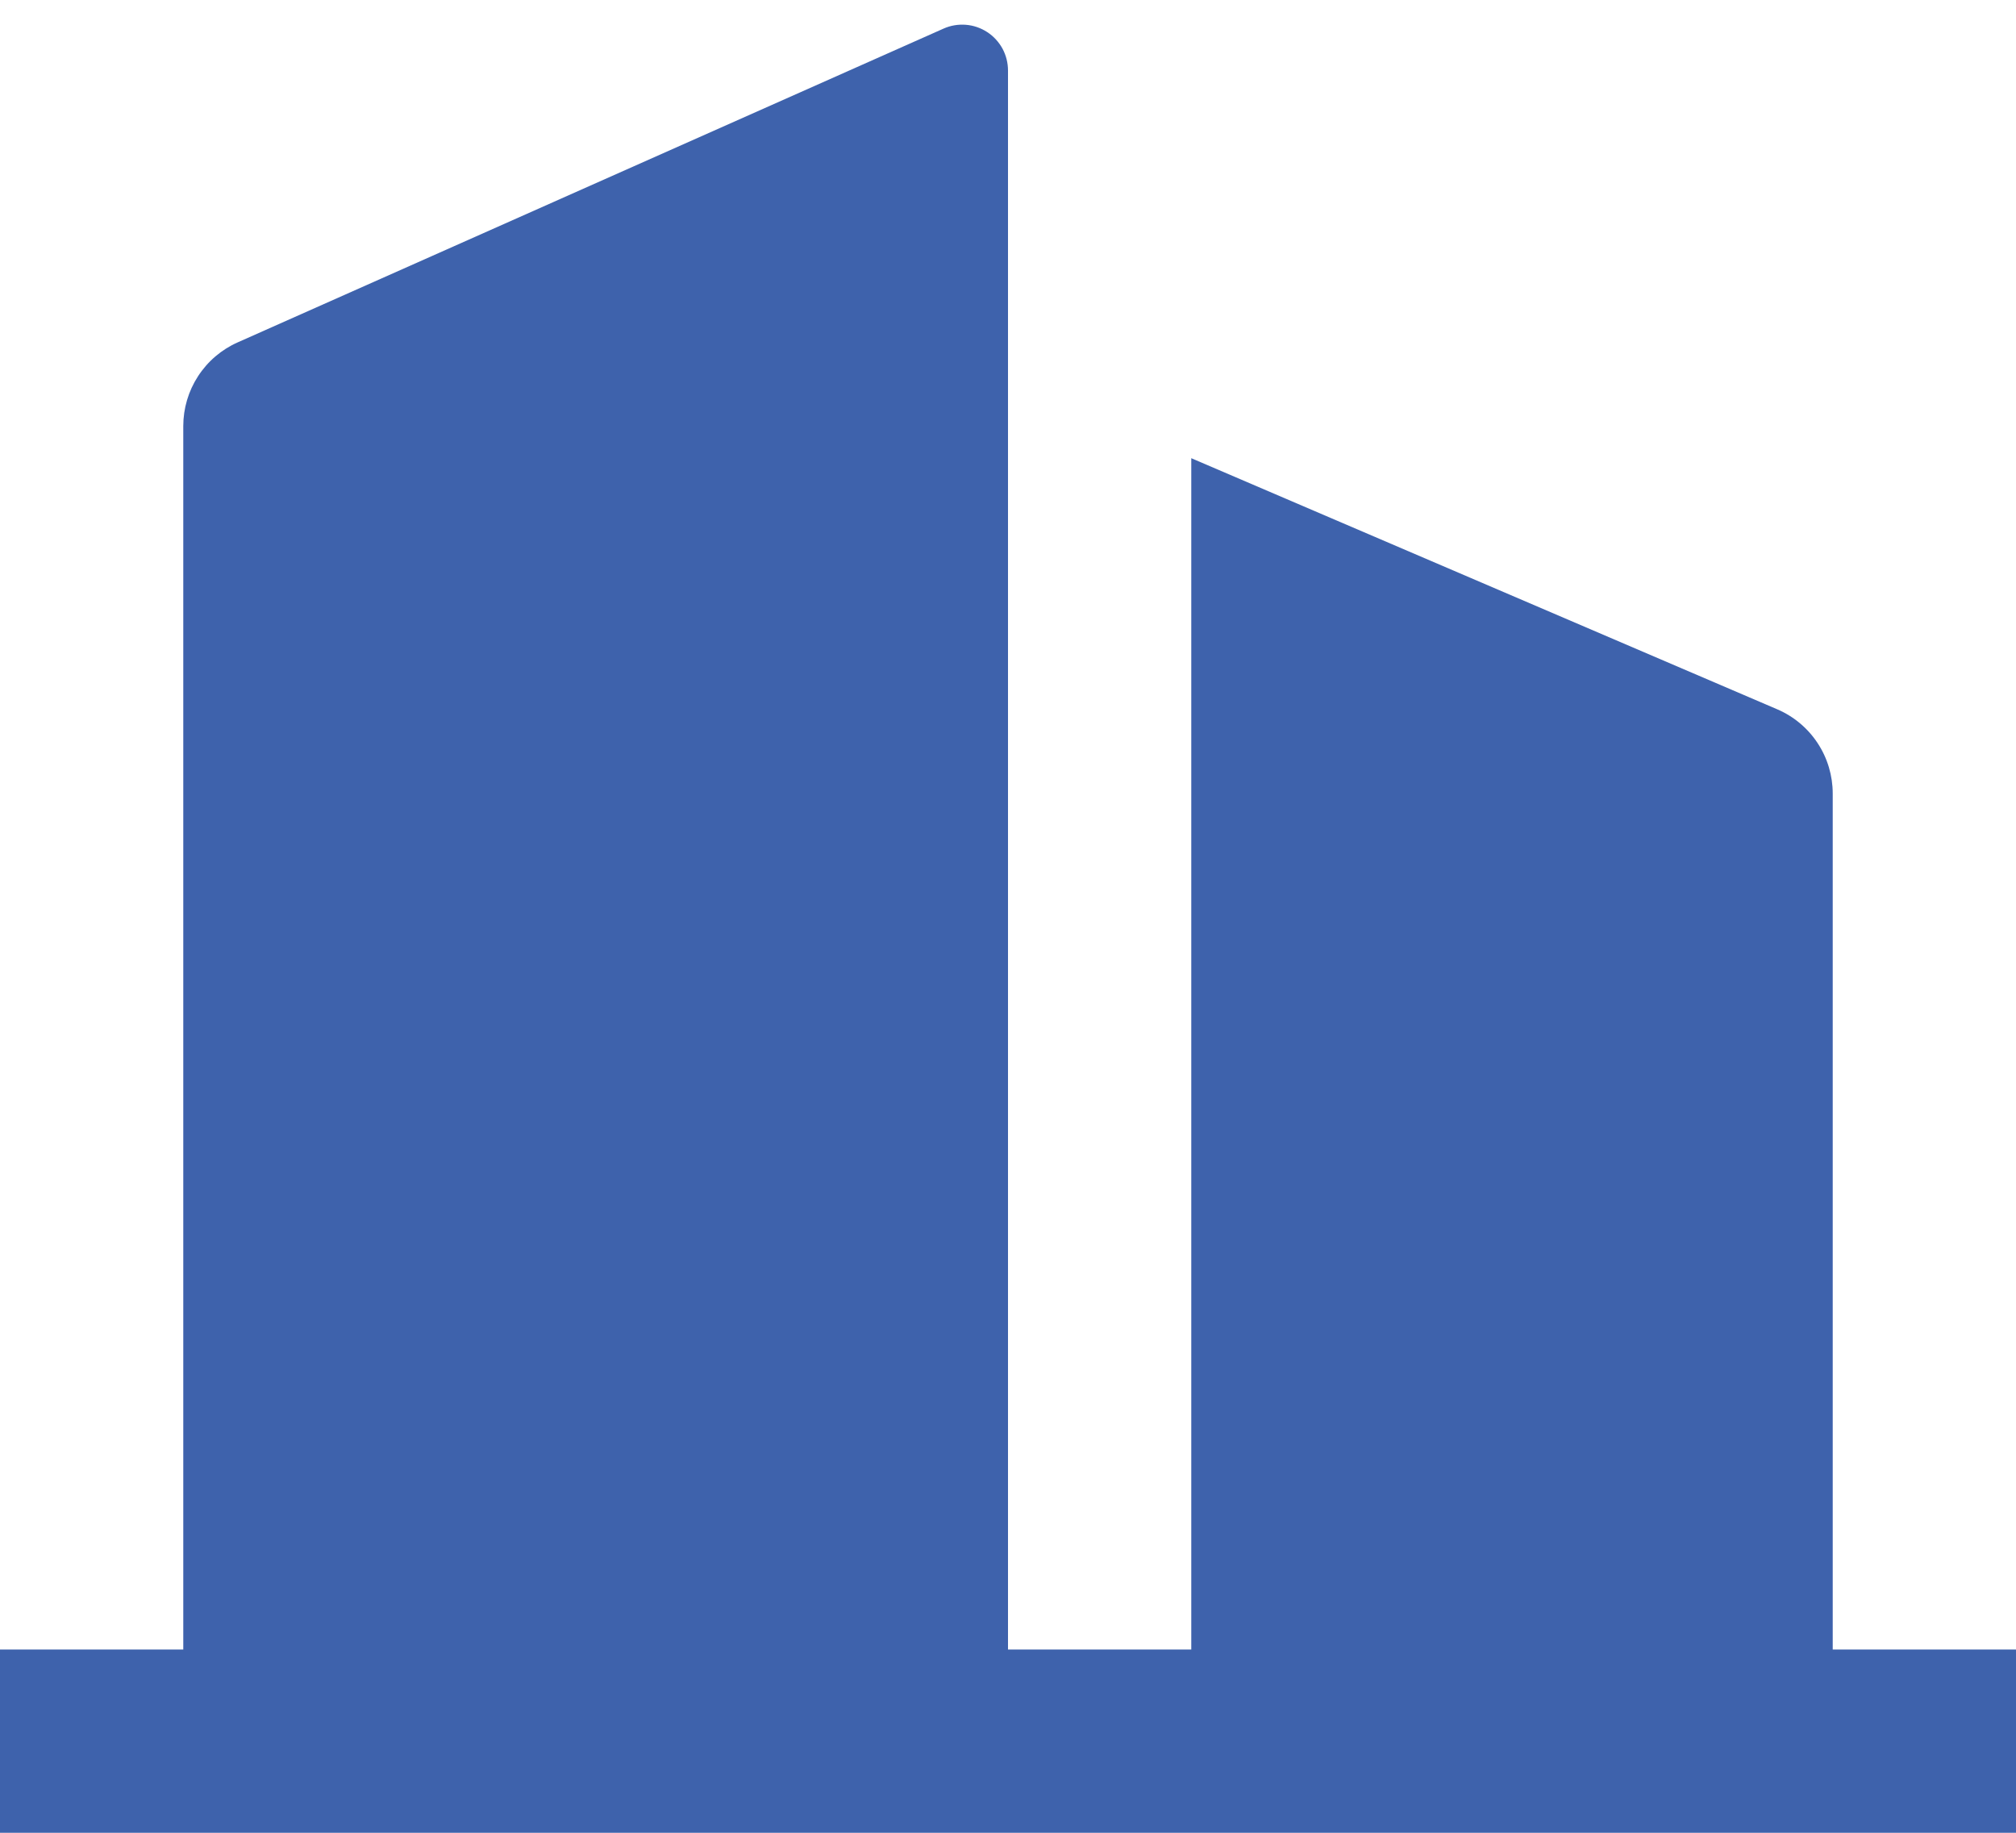 <svg width="44" height="40" viewBox="0 0 44 40" fill="none" xmlns="http://www.w3.org/2000/svg">
<path d="M22 36H26V10L38.788 15.48C39.148 15.634 39.455 15.891 39.67 16.218C39.886 16.545 40 16.928 40 17.32V36H44V40H0V36H4V9.3C4 8.913 4.112 8.534 4.323 8.21C4.534 7.885 4.834 7.629 5.188 7.472L20.594 0.624C20.746 0.556 20.913 0.528 21.08 0.541C21.246 0.554 21.406 0.609 21.546 0.7C21.686 0.791 21.8 0.916 21.88 1.062C21.959 1.209 22 1.373 22 1.54V36Z" fill="#3E62AC"/>
</svg>
